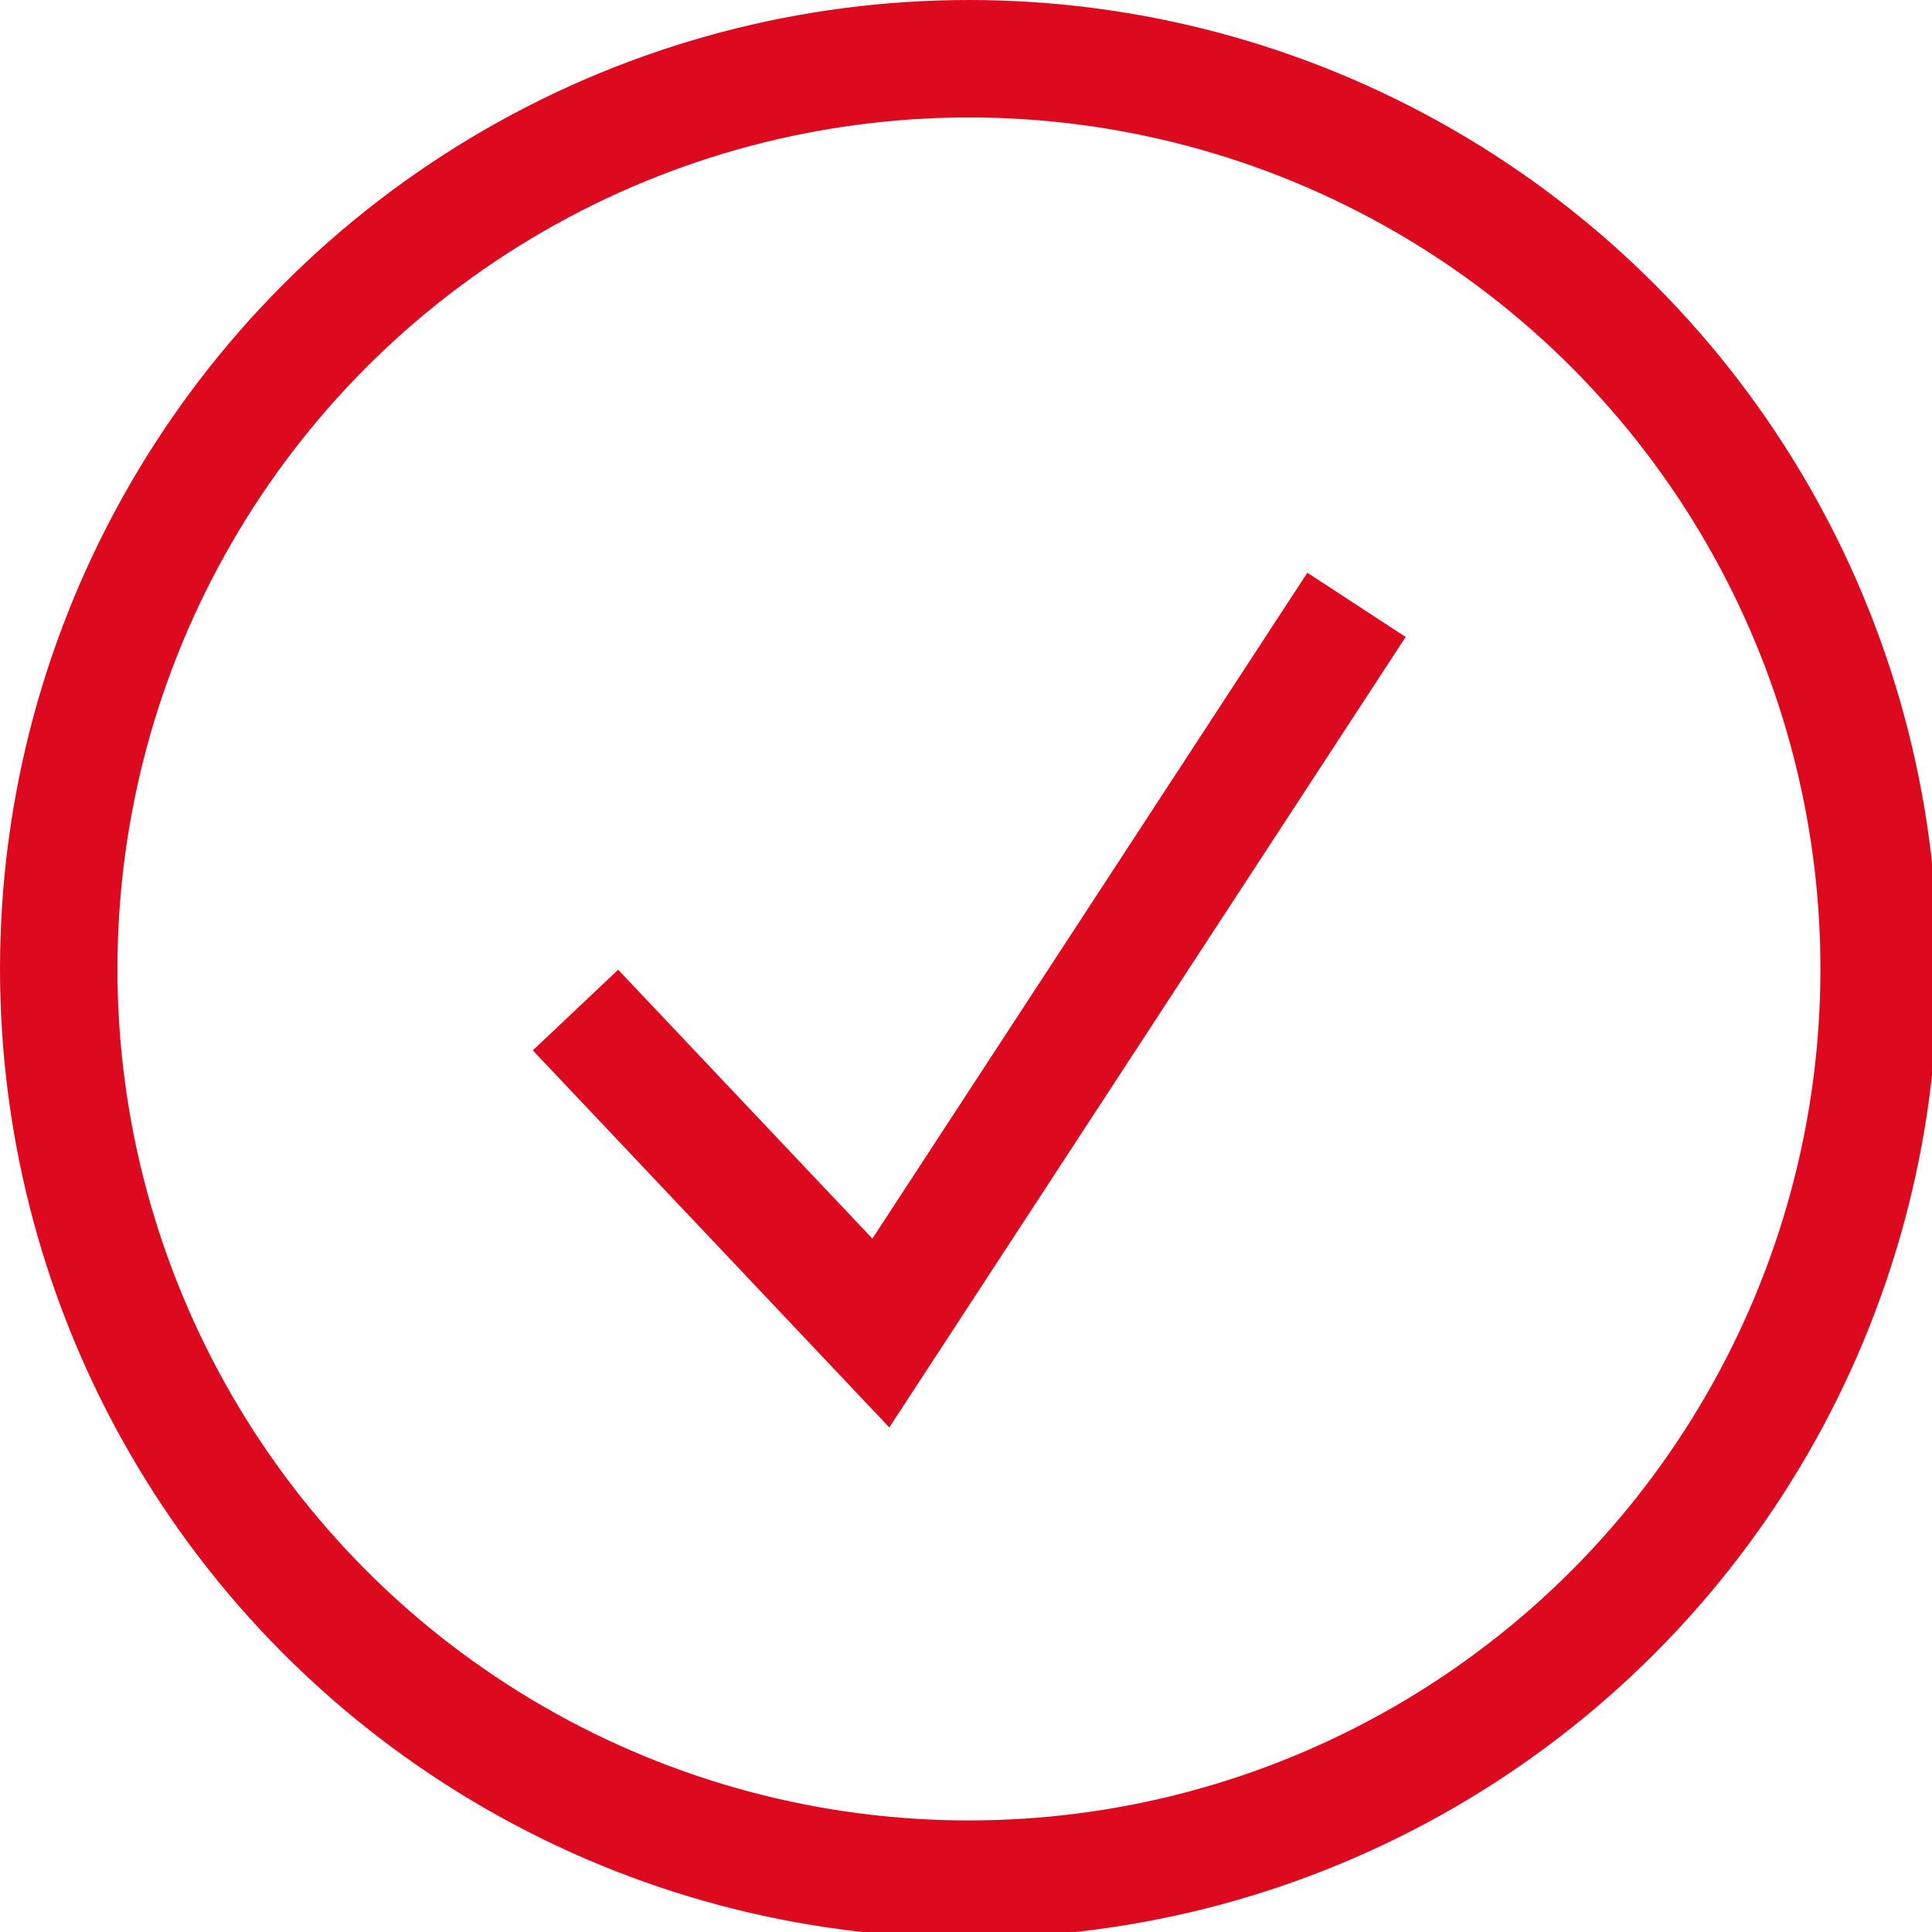 <svg xmlns="http://www.w3.org/2000/svg" width="32.9" height="32.9" viewBox="0 0 32.9 32.9">
  <title>ico_check</title>
  <g id="Layer_2" data-name="Layer 2">
    <g id="pc">
      <g>
        <polyline points="9.8 17.2 15 22.7 23.1 10.3" fill="none" stroke="#dd0a1f" stroke-miterlimit="10" stroke-width="2"/>
        <circle cx="16.5" cy="16.5" r="15.5" fill="none" stroke="#dd0a1f" stroke-miterlimit="10" stroke-width="2"/>
      </g>
    </g>
  </g>
</svg>
